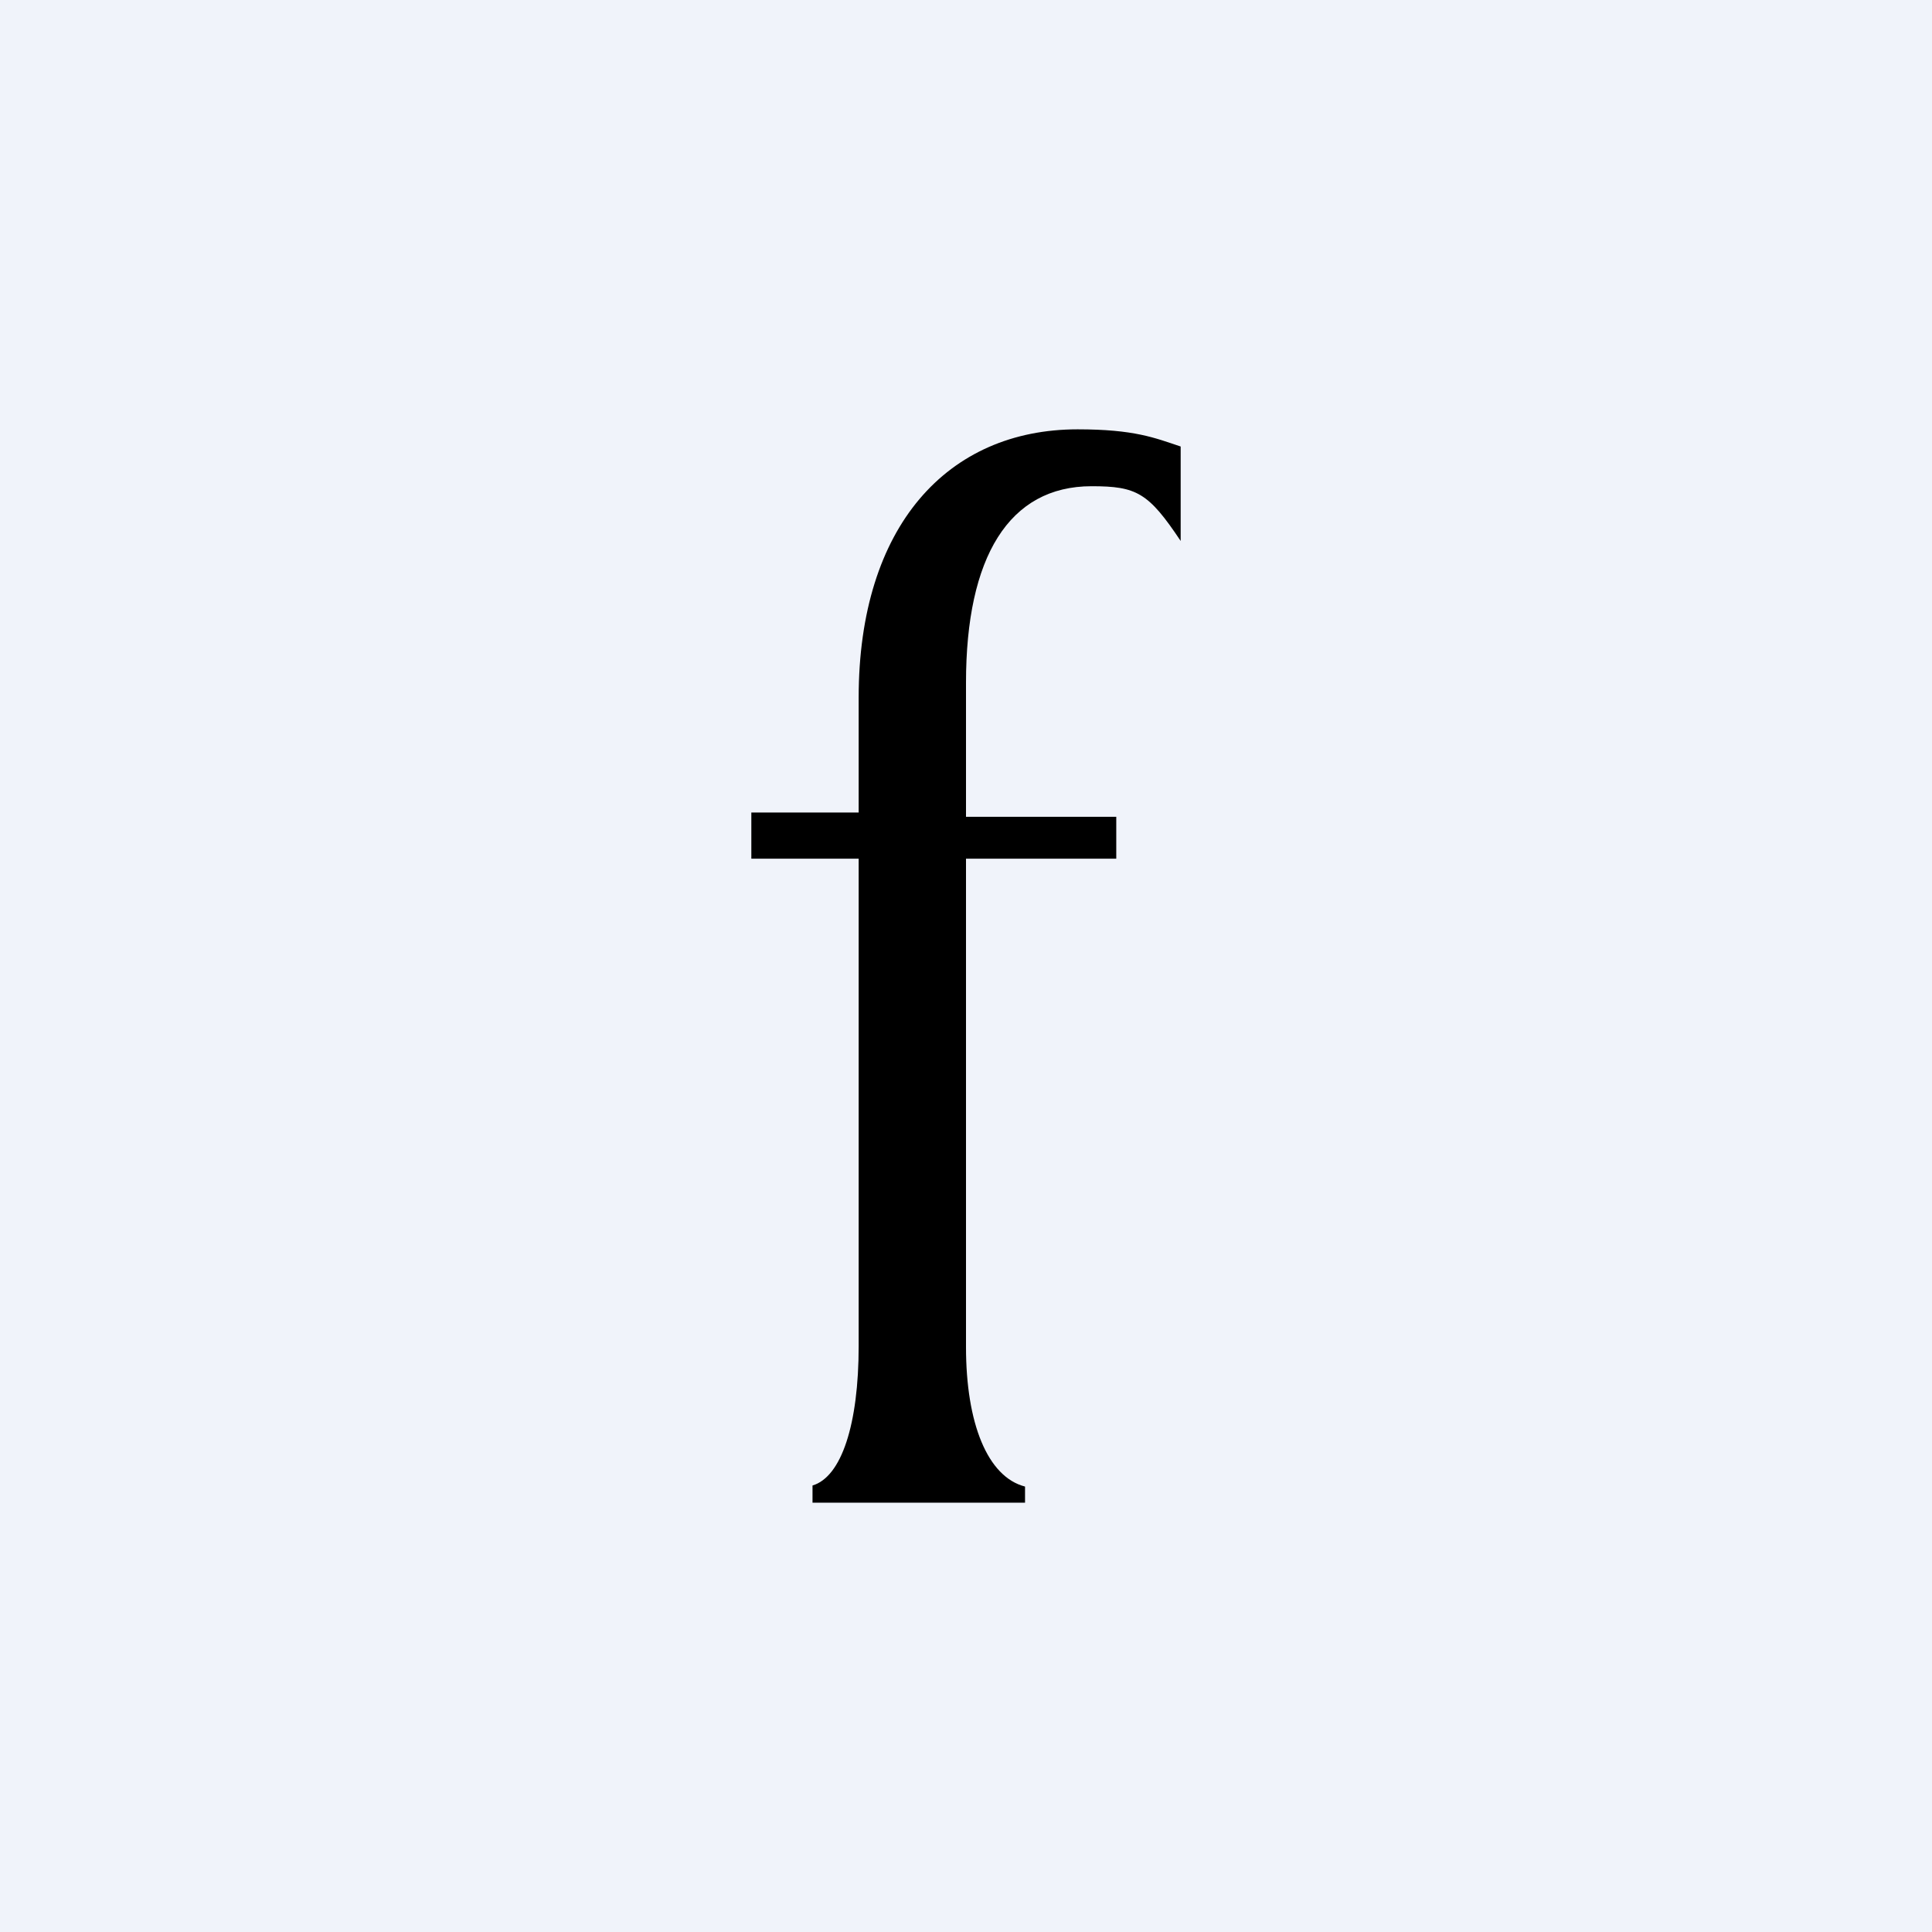 <!-- by TradingView --><svg width="18" height="18" viewBox="0 0 18 18" xmlns="http://www.w3.org/2000/svg"><path fill="#F0F3FA" d="M0 0h18v18H0z"/><path d="M8 12.55V8H7v-.43h1V6.5C8 4.9 8.83 4 10.04 4c.53 0 .72.08.96.16v.88c-.3-.45-.41-.51-.83-.51C9.4 4.53 9 5.19 9 6.36v1.25h1.4V8H9v4.55c0 .71.2 1.21.55 1.3V14H7.57v-.16c.27-.08.43-.57.43-1.3Z"/></svg>